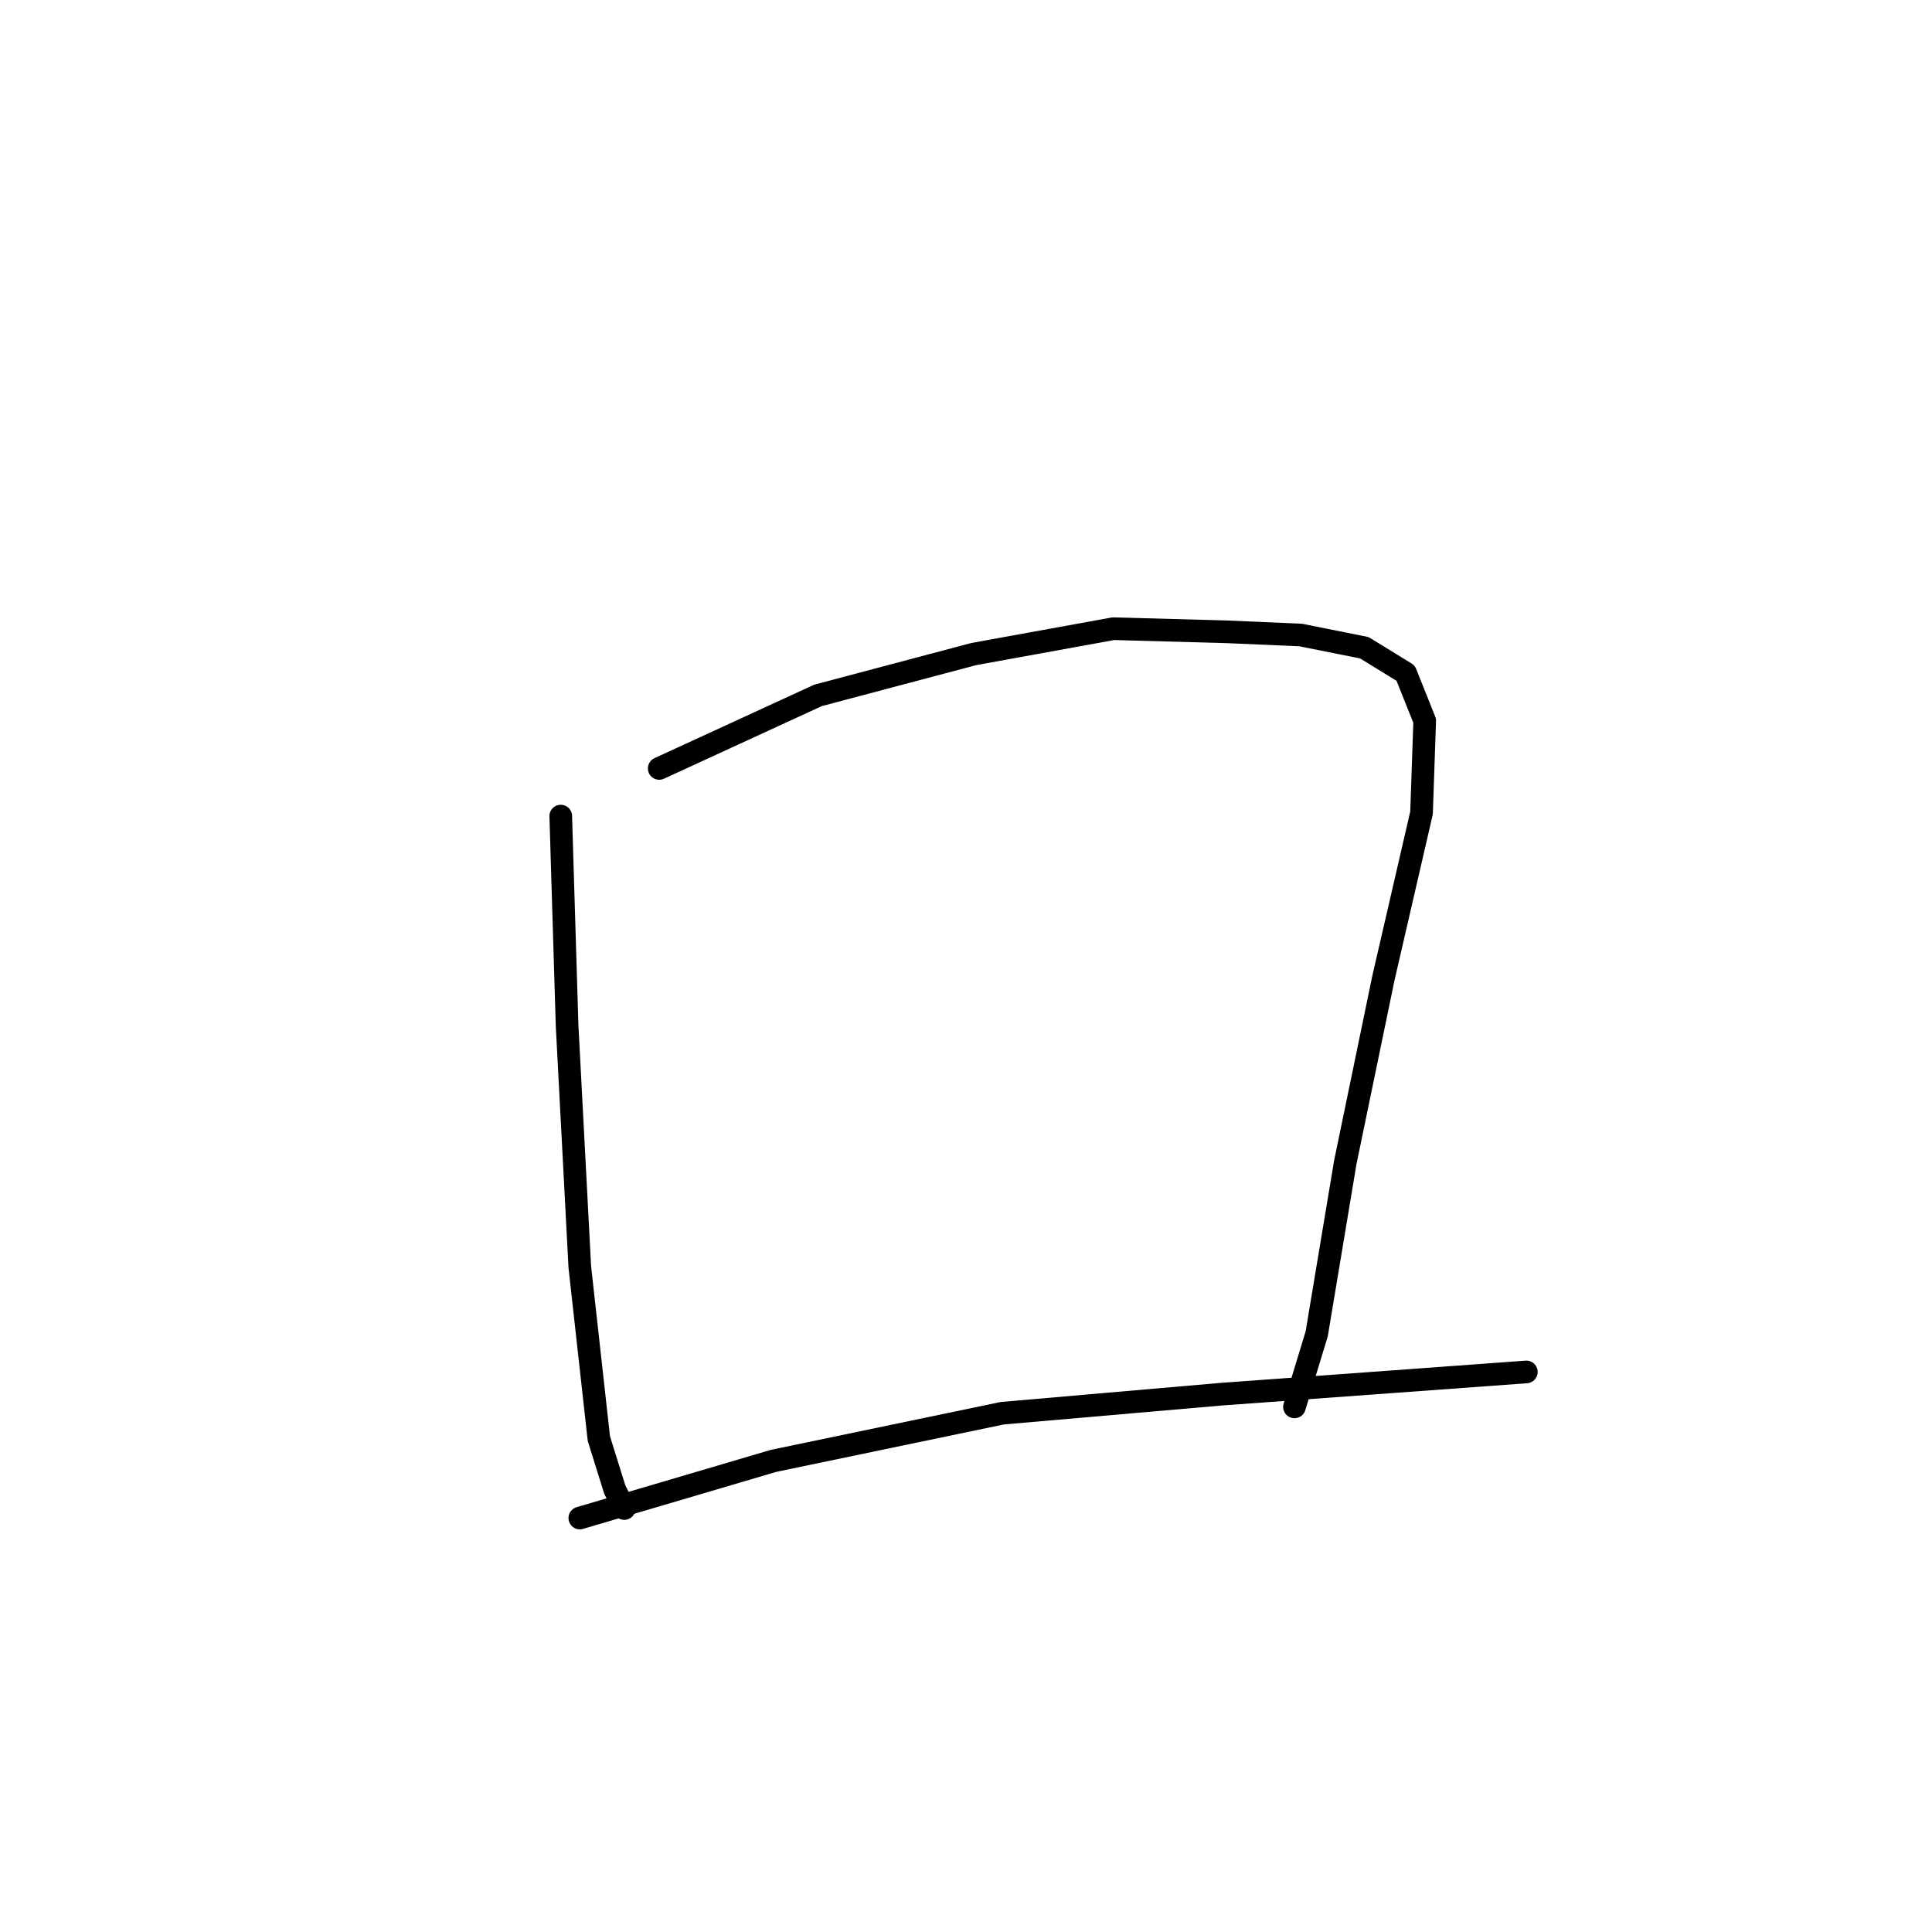 <?xml version="1.0" standalone="no"?>
    <svg width="256" height="256" xmlns="http://www.w3.org/2000/svg" version="1.1">
    <polyline stroke="black" stroke-width="3" stroke-linecap="round" fill="transparent" stroke-linejoin="round" points="74.302 108.135 75.144 135.913 76.828 167.9 79.353 190.627 81.457 197.361 82.72 199.886 82.72 199.886 " />
        <polyline stroke="black" stroke-width="3" stroke-linecap="round" fill="transparent" stroke-linejoin="round" points="87.35 101.822 108.393 92.142 129.016 86.67 147.535 83.303 162.686 83.724 172.367 84.145 180.784 85.829 186.256 89.196 188.781 95.509 188.36 107.714 183.309 129.6 178.259 154.011 174.471 176.738 171.525 186.418 171.525 186.418 " />
        <polyline stroke="black" stroke-width="3" stroke-linecap="round" fill="transparent" stroke-linejoin="round" points="76.828 201.149 102.501 193.573 132.804 187.26 161.845 184.735 184.993 183.051 202.249 181.789 202.249 181.789 " />
        </svg>
